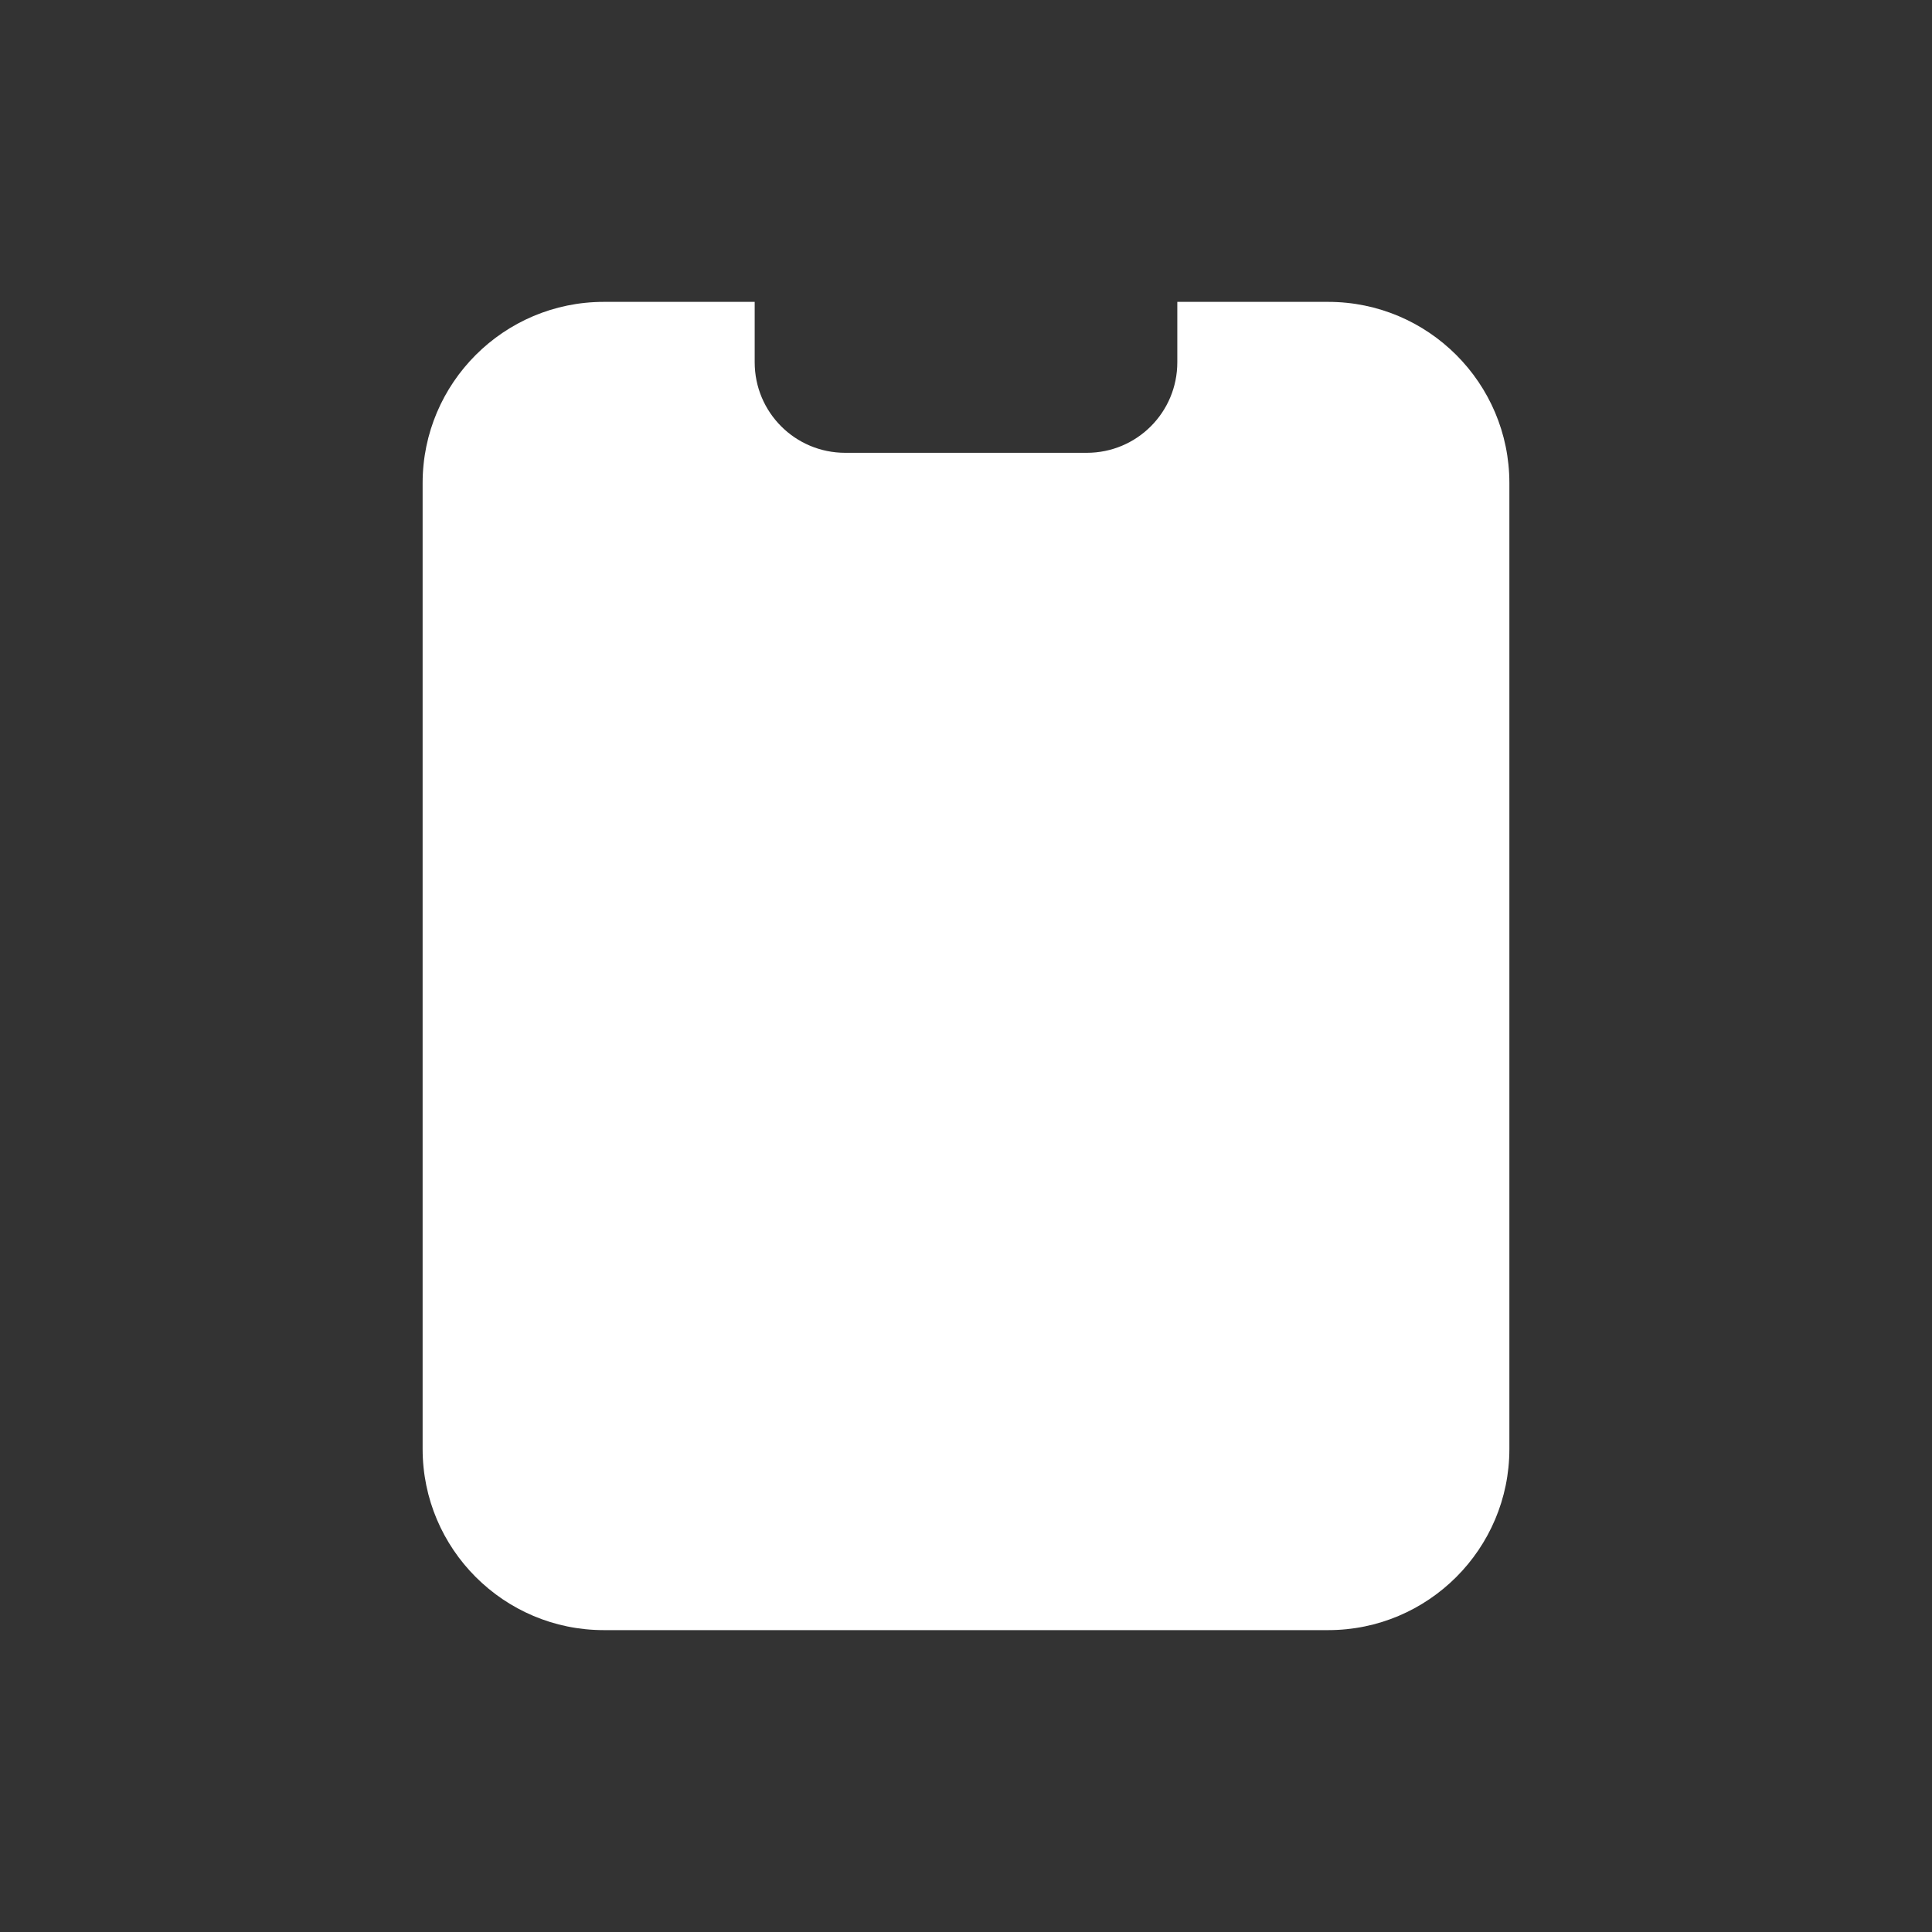 <svg width="48" height="48" viewBox="0 0 48 48" fill="none" xmlns="http://www.w3.org/2000/svg">
<rect x="0" y="0" width="48" height="48" fill="#333333" stroke="none"/>
<path d="M37.5 12V36C37.5 38.482 35.482 40.5 33 40.5H15C12.518 40.5 10.5 38.482 10.5 36V12C10.5 9.518 12.518 7.5 15 7.5H18.75V9C18.75 10.245 19.755 11.25 21 11.25H27C28.245 11.25 29.25 10.245 29.25 9V7.5H33C35.482 7.5 37.5 9.518 37.5 12Z" fill="white"/>
</svg>
